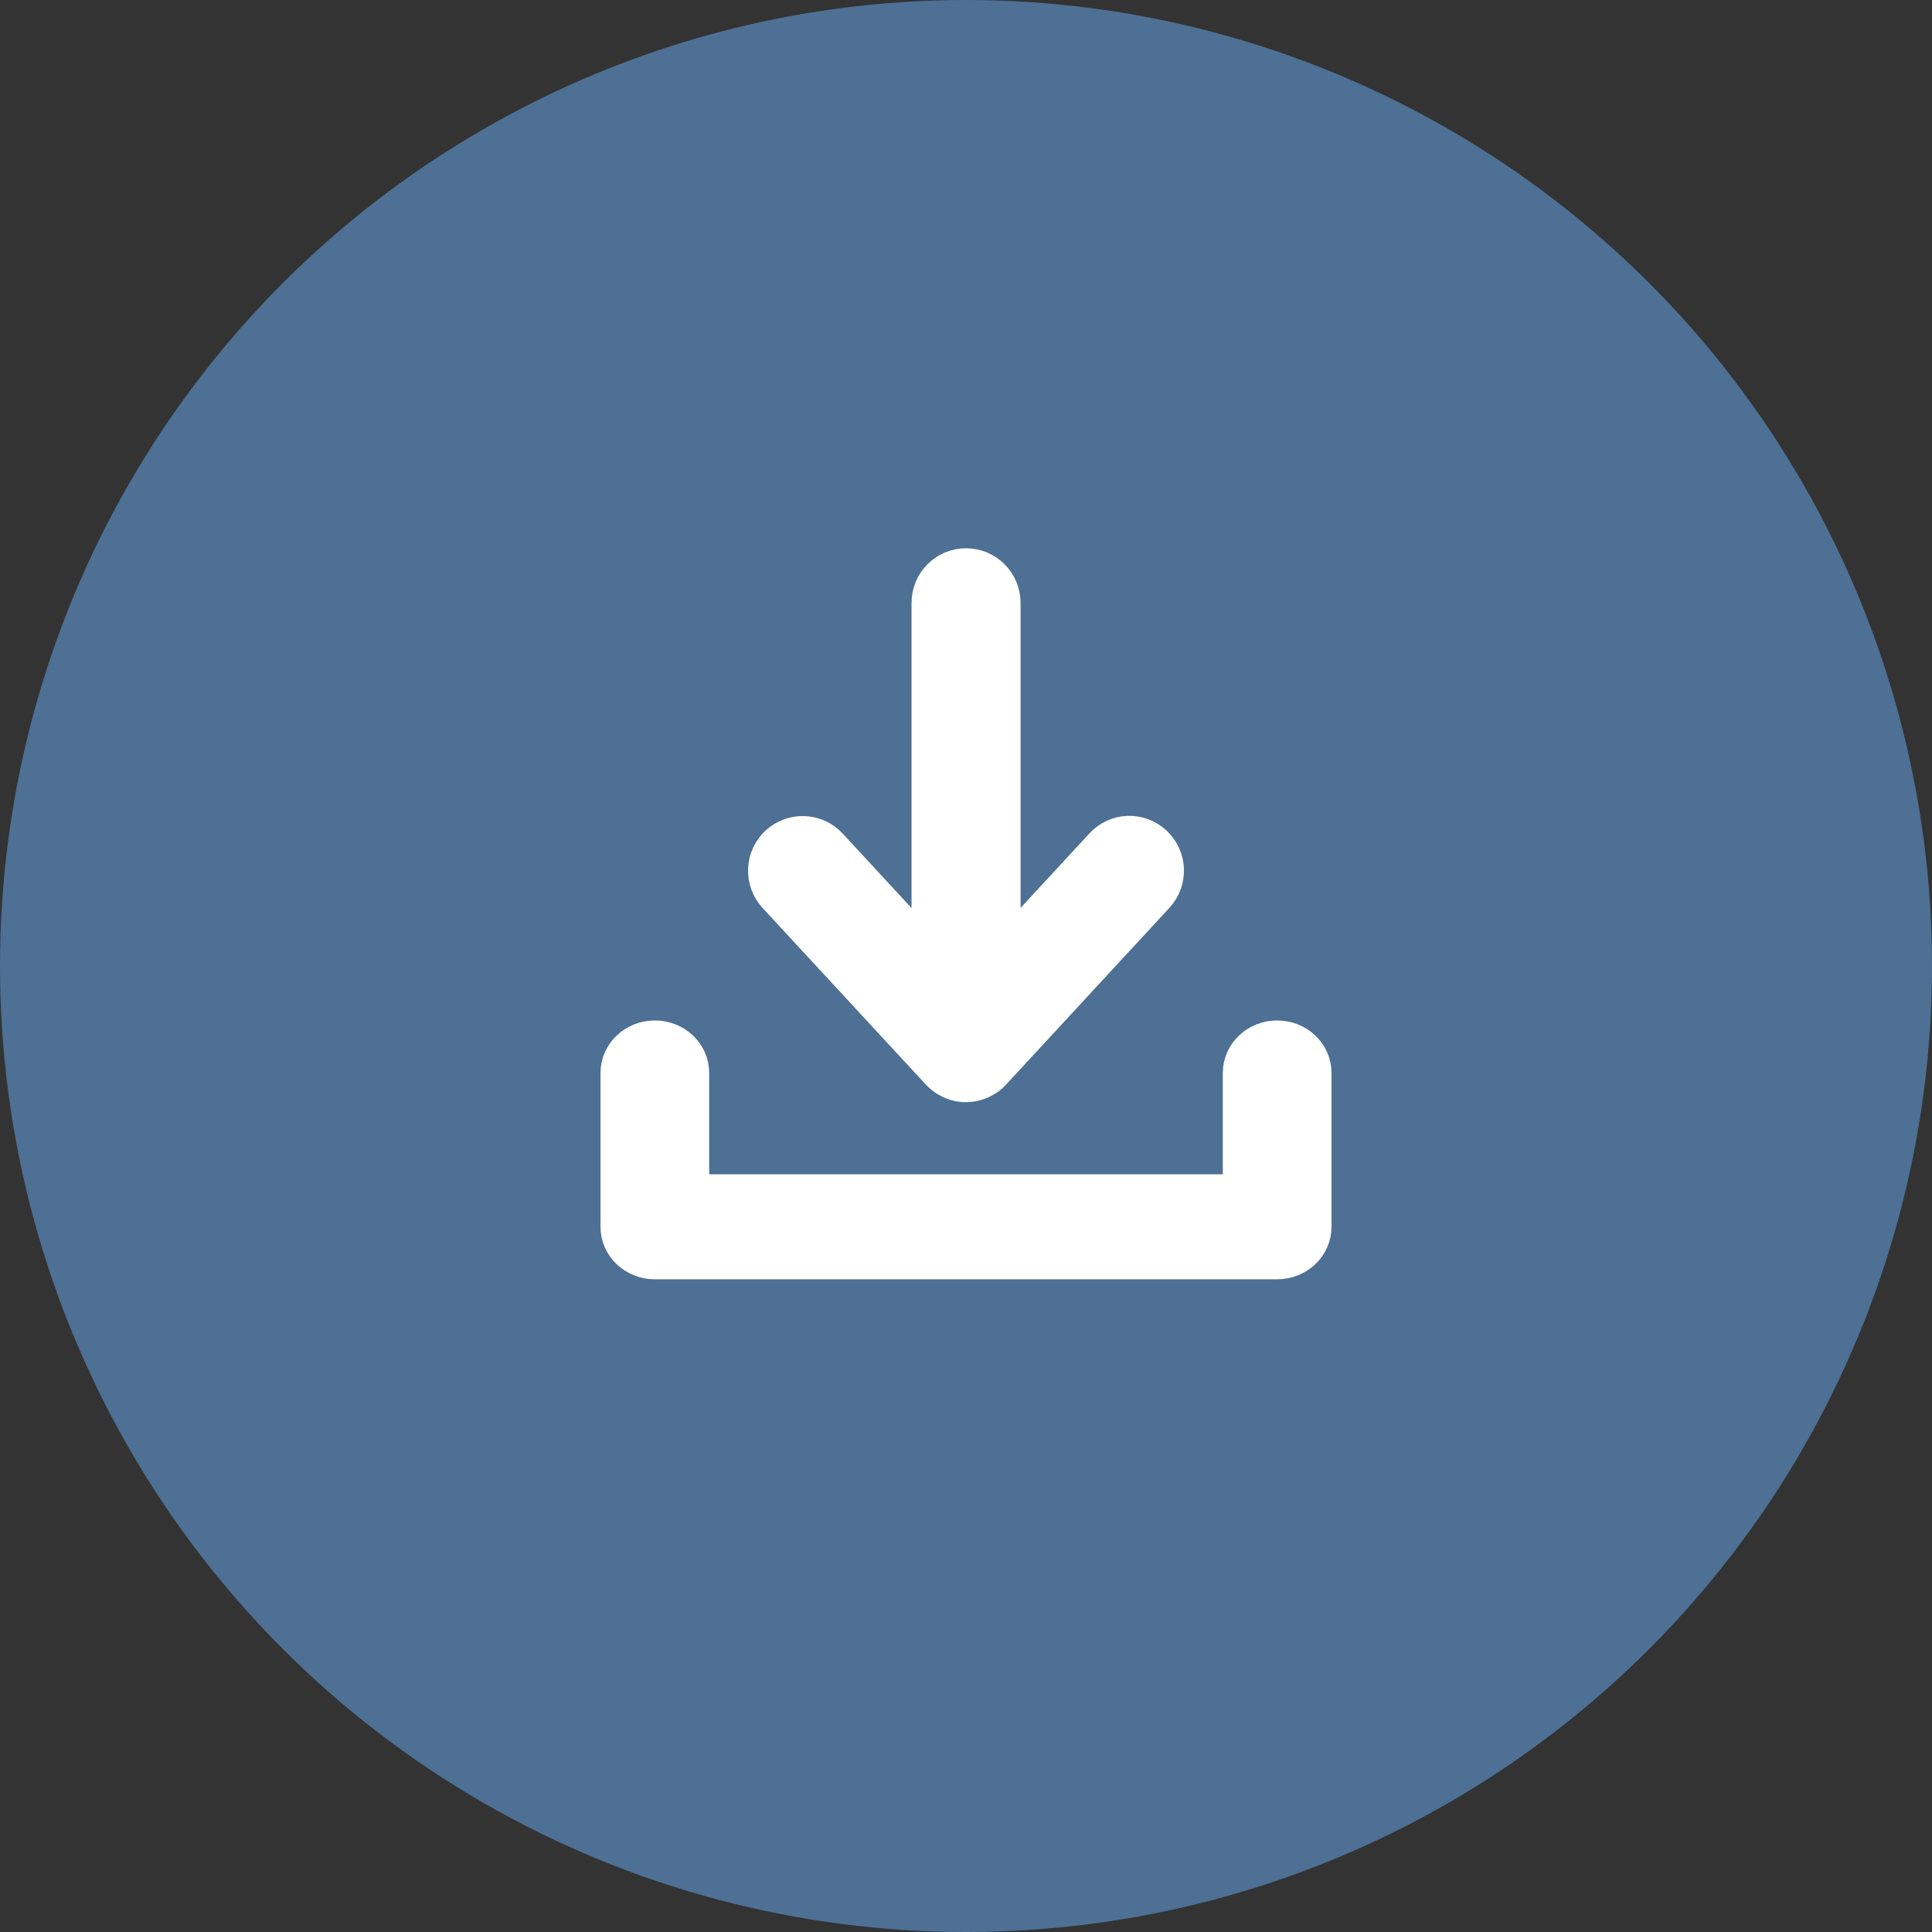 <?xml version="1.0" encoding="UTF-8"?>
<svg width="37px" height="37px" viewBox="0 0 37 37" version="1.1" xmlns="http://www.w3.org/2000/svg" xmlns:xlink="http://www.w3.org/1999/xlink">
    <rect x="0" y="0" width="37" height="37" fill="#333333" stroke="none"/>
    <!-- Generator: Sketch 49.3 (51167) - http://www.bohemiancoding.com/sketch -->
    <title>Download Icon</title>
    <desc>Created with Sketch.</desc>
    <defs></defs>
    <g id="Page-1" stroke="none" stroke-width="1" fill="none" fill-rule="evenodd">
        <g id="Dashboard-(Overview)" transform="translate(-177, -400)">
            <g id="Download-Icon" transform="translate(177, 400)">
                <circle id="Oval-3" fill="#4D7094" cx="18.5" cy="18.5" r="18.5"></circle>
                <g id="Group-2" transform="translate(12, 11)" fill="#FFFFFF" fill-rule="nonzero" stroke="#FFFFFF">
                    <g id="001-arrows">
                        <path d="M12.459,9.043 C12.159,9.043 11.918,9.269 11.918,9.549 L11.918,11.989 L1.082,11.989 L1.082,9.549 C1.082,9.269 0.841,9.043 0.541,9.043 C0.241,9.043 0,9.269 0,9.549 L0,12.494 C0,12.774 0.241,13 0.541,13 L12.459,13 C12.759,13 13,12.774 13,12.494 L13,9.549 C13,9.269 12.759,9.043 12.459,9.043 Z" id="Shape"></path>
                        <path d="M6.101,9.434 C6.407,9.745 6.784,9.573 6.898,9.434 L10.028,6.047 C10.234,5.824 10.22,5.478 9.999,5.271 C9.777,5.064 9.433,5.078 9.23,5.301 L7.045,7.665 L7.045,0.548 C7.045,0.244 6.802,0 6.501,0 C6.199,0 5.957,0.244 5.957,0.548 L5.957,7.668 L3.771,5.303 C3.566,5.081 3.222,5.07 3,5.274 C2.779,5.48 2.768,5.827 2.971,6.049 L6.101,9.434 Z" id="Shape"></path>
                    </g>
                </g>
            </g>
        </g>
    </g>
</svg>
